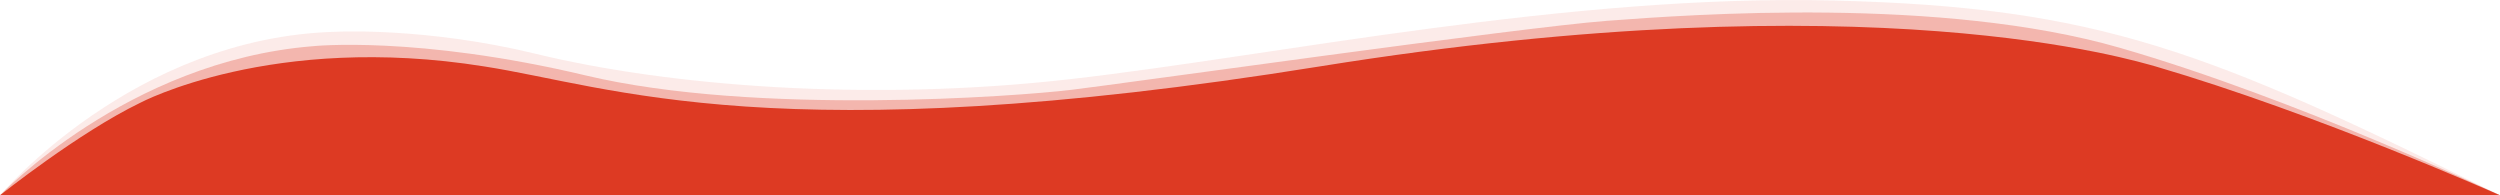 <svg xmlns:xlink="http://www.w3.org/1999/xlink" xmlns="http://www.w3.org/2000/svg" width="1920.1" height="150" preserveAspectRatio="none" viewBox="0 0 1920.1 150" class="" fill="#DD3A23"><defs><symbol id="shape_JPGhzvPwyQ" viewBox="0 0 1920.1 150"><defs><style>.shape_JPGhzvPwyQ.cls-1{opacity:0.1;}.shape_JPGhzvPwyQ.cls-2{opacity:0.3;}</style></defs><path class="cls-1 shape_JPGhzvPwyQ" d="M0,150S102,28.4,258,24.4c0,0,68.8-3.7,153.7,17,99.9,24.3,253.7,37.3,411,19.3S1204-4.6,1408,.4,1696,39,1920,150Z" transform="translate(0.1 0)"></path><path class="cls-2 shape_JPGhzvPwyQ" d="M-.1,150S97.5,47,240,35.5c0,0,79.5-8.5,210,22.5S781.3,74,822.7,69,1168,21,1234,16s257.3-18.7,394,20.7S1920,150,1920,150Z" transform="translate(0.1 0)"></path><path class="cls-3 shape_JPGhzvPwyQ" d="M1655.4,51c-14.4-3.8-217.4-68.2-641.8,0C596,118.2,469,66,371.7,51,208.9,25,107.5,79,107.5,79,60,102-.1,150-.1,150H1920S1780,87.5,1655.4,51Z" transform="translate(0.1 0)"></path></symbol></defs><use xlink:href="#shape_JPGhzvPwyQ"></use></svg>